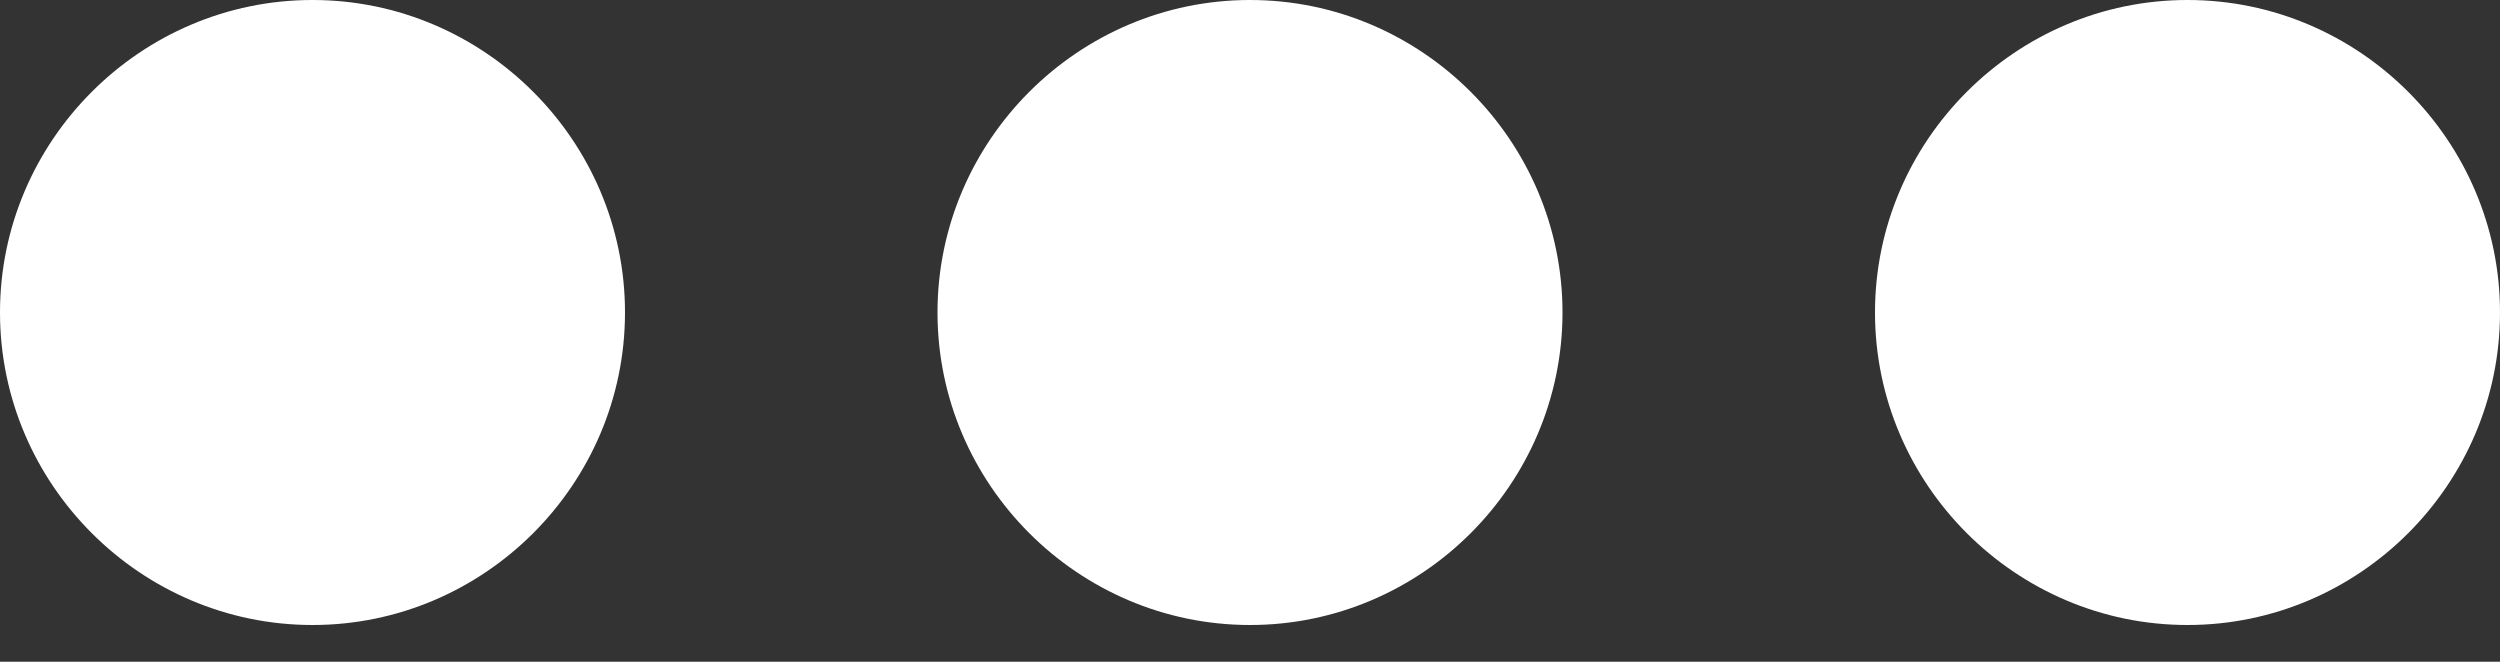 <?xml version="1.0" encoding="UTF-8"?>
<svg width="34px" height="9px" viewBox="0 0 34 9" version="1.1" xmlns="http://www.w3.org/2000/svg" xmlns:xlink="http://www.w3.org/1999/xlink">
    <rect x="0" y="0" width="34" height="9" fill="#333333" stroke="none"/>
    <!-- Generator: Sketch 43 (38999) - http://www.bohemiancoding.com/sketch -->
    <title>Shape</title>
    <desc>Created with Sketch.</desc>
    <defs></defs>
    <g id="Page-1" stroke="none" stroke-width="1" fill="none" fill-rule="evenodd">
        <g id="8" transform="translate(-686, -86)" fill="#FFFFFF">
            <g id="Headline" transform="translate(0, 40)">
                <path d="M690.25,46 C687.913,46 686,47.913 686,50.25 C686,52.587 687.913,54.5 690.25,54.5 C692.587,54.5 694.5,52.587 694.5,50.25 C694.5,47.913 692.587,46 690.25,46 L690.25,46 Z M715.75,46 C713.413,46 711.5,47.913 711.5,50.25 C711.5,52.587 713.413,54.5 715.75,54.5 C718.087,54.5 720,52.587 720,50.25 C720,47.913 718.087,46 715.75,46 L715.75,46 Z M703,46 C700.663,46 698.75,47.913 698.75,50.25 C698.75,52.587 700.663,54.5 703,54.5 C705.337,54.5 707.25,52.587 707.25,50.25 C707.25,47.913 705.337,46 703,46 L703,46 Z" id="Shape"></path>
            </g>
        </g>
    </g>
</svg>